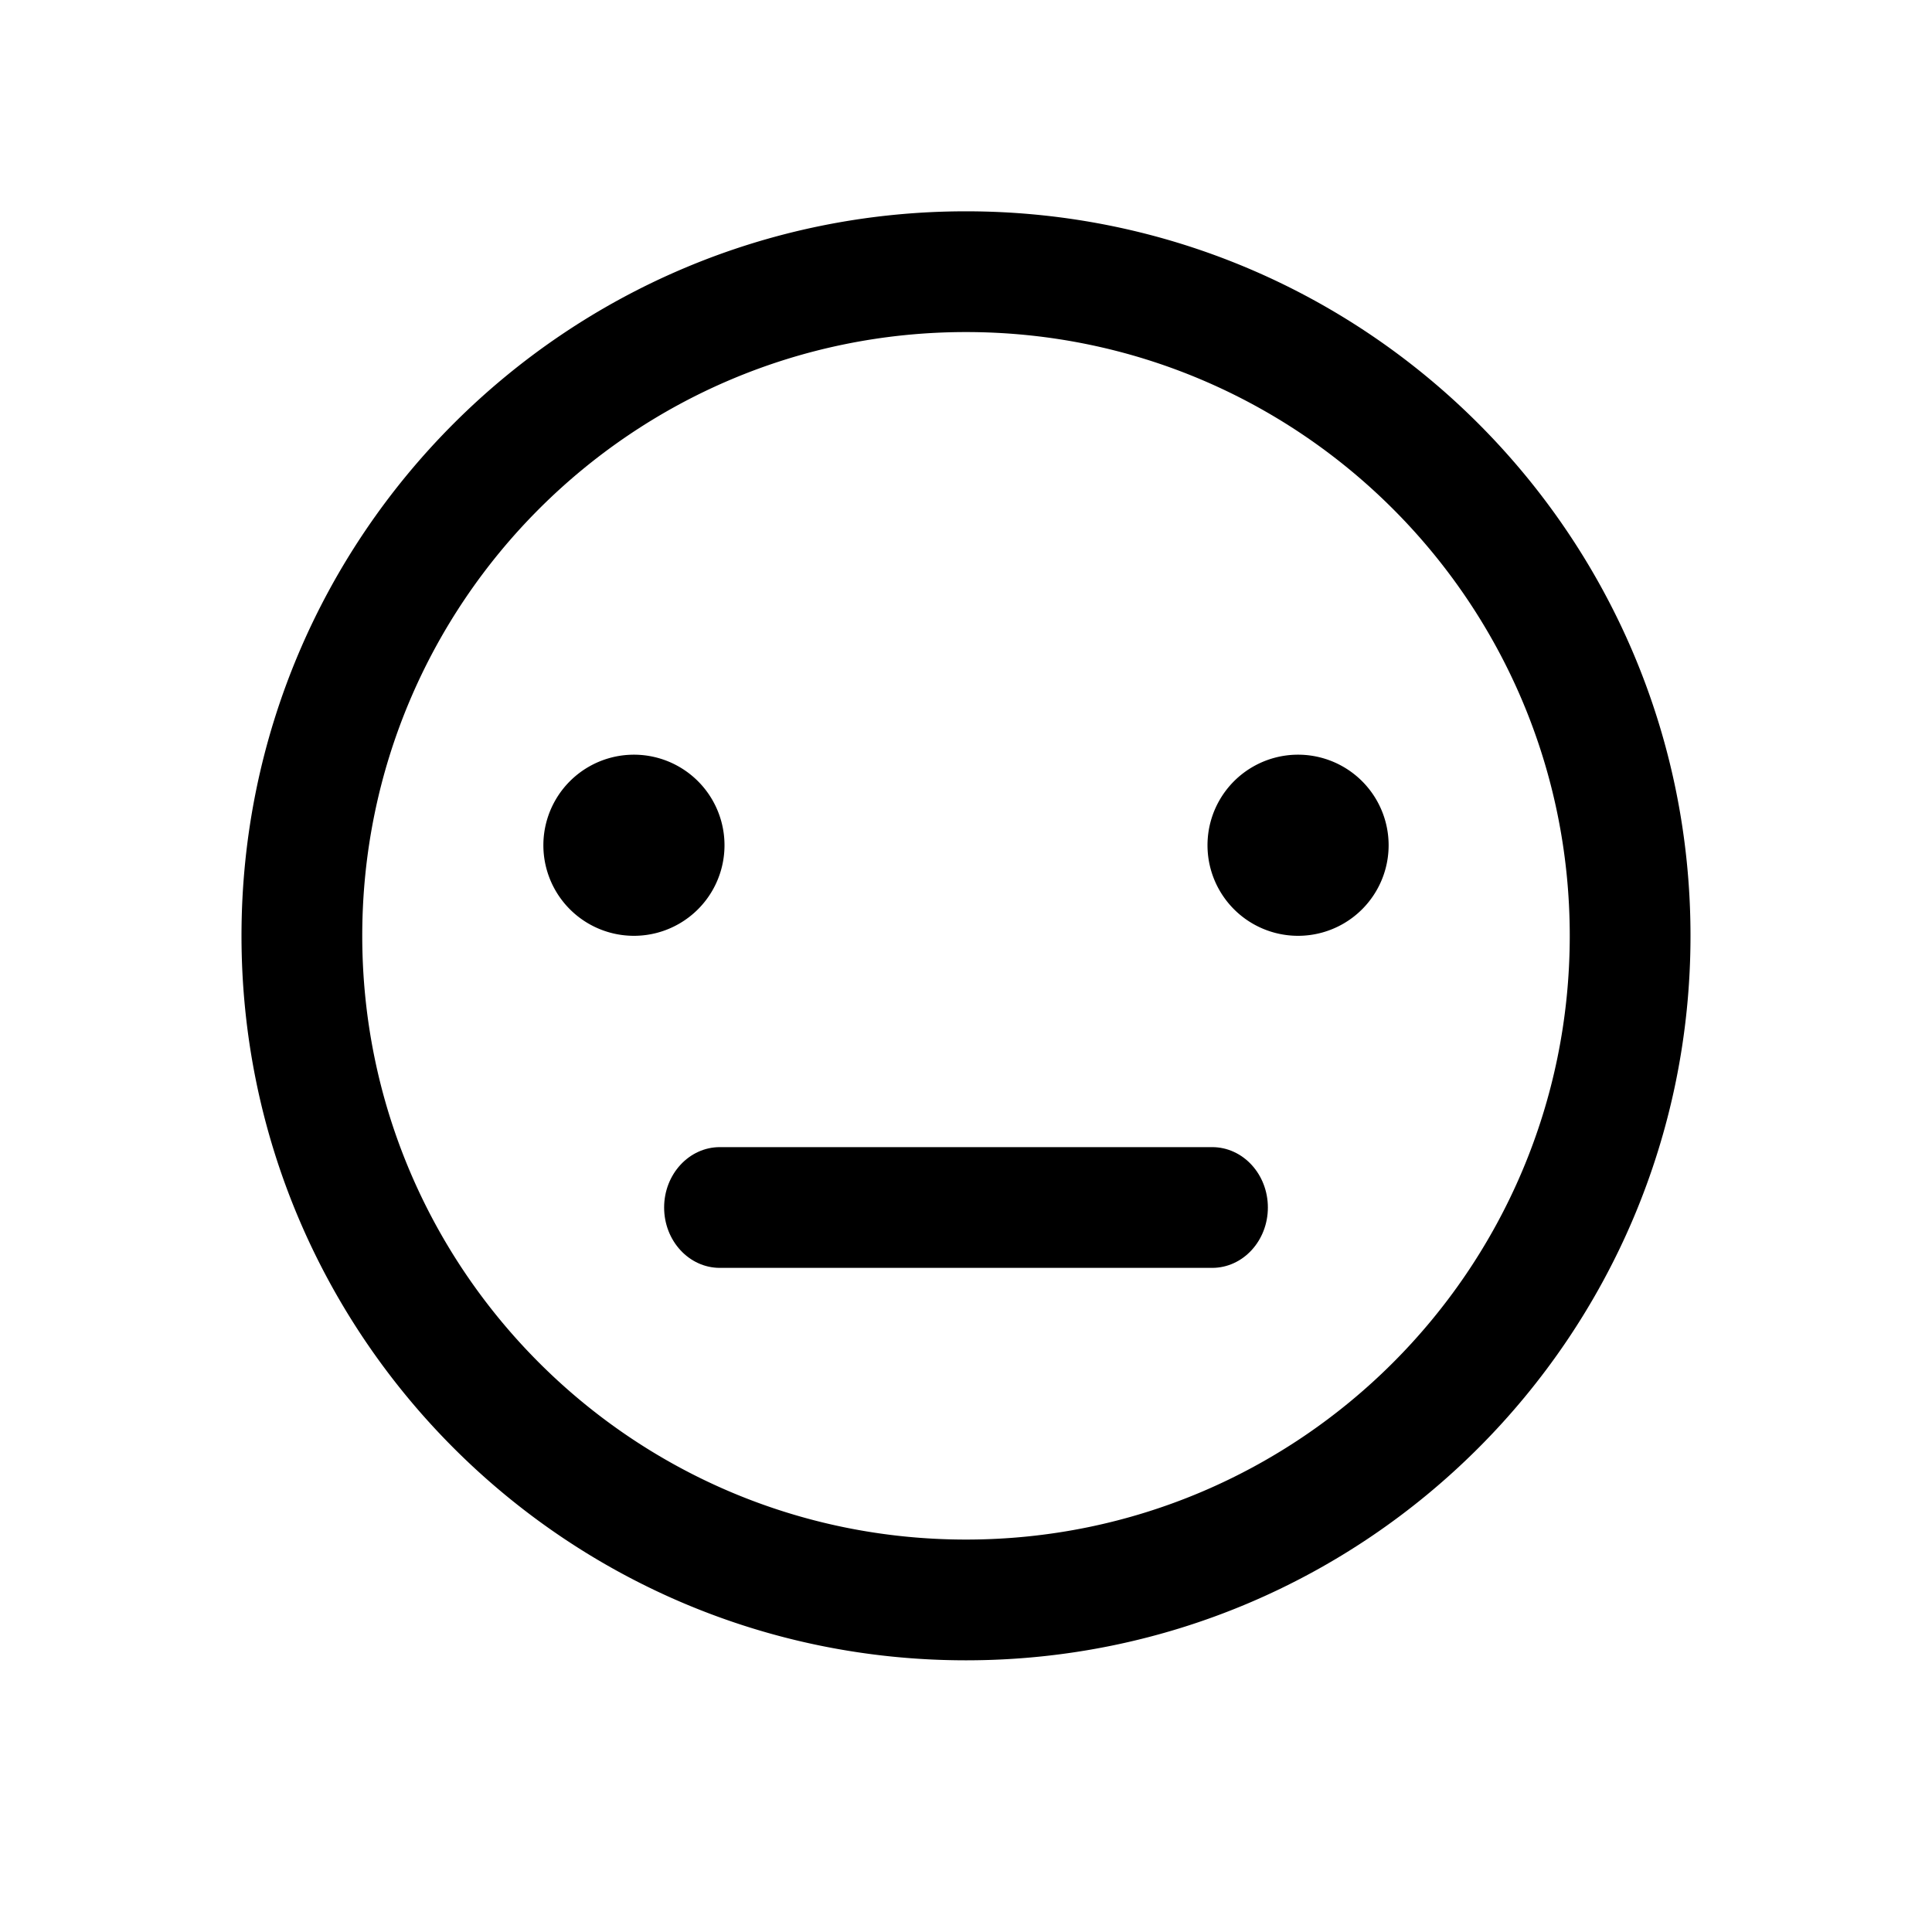 <svg xmlns="http://www.w3.org/2000/svg" width="32" height="32" fill="currentColor" fill-rule="evenodd" stroke-linejoin="round" stroke-miterlimit="1.414" aria-label="meh" clip-rule="evenodd" preserveAspectRatio="xMidYMid meet" viewBox="0 0 32 32"><g><path fill-rule="evenodd" d="M26 15.5c0 5.523-4.477 10-10 10s-10-4.477-10-10 4.477-10 10-10 10 4.477 10 10zm2 0c0 6.627-5.373 12-12 12s-12-5.373-12-12 5.373-12 12-12 12 5.373 12 12zm-17.5 0a1.5 1.5 0 1 0 0-3 1.5 1.5 0 0 0 0 3zM23 14a1.5 1.5 0 1 1-3 0 1.5 1.5 0 0 1 3 0z" clip-rule="evenodd"/><path fill-rule="evenodd" d="M11 20c0-.552.414-1 .923-1h8.154c.51 0 .923.448.923 1s-.413 1-.923 1h-8.154c-.51 0-.923-.448-.923-1z" clip-rule="evenodd"/></g></svg>